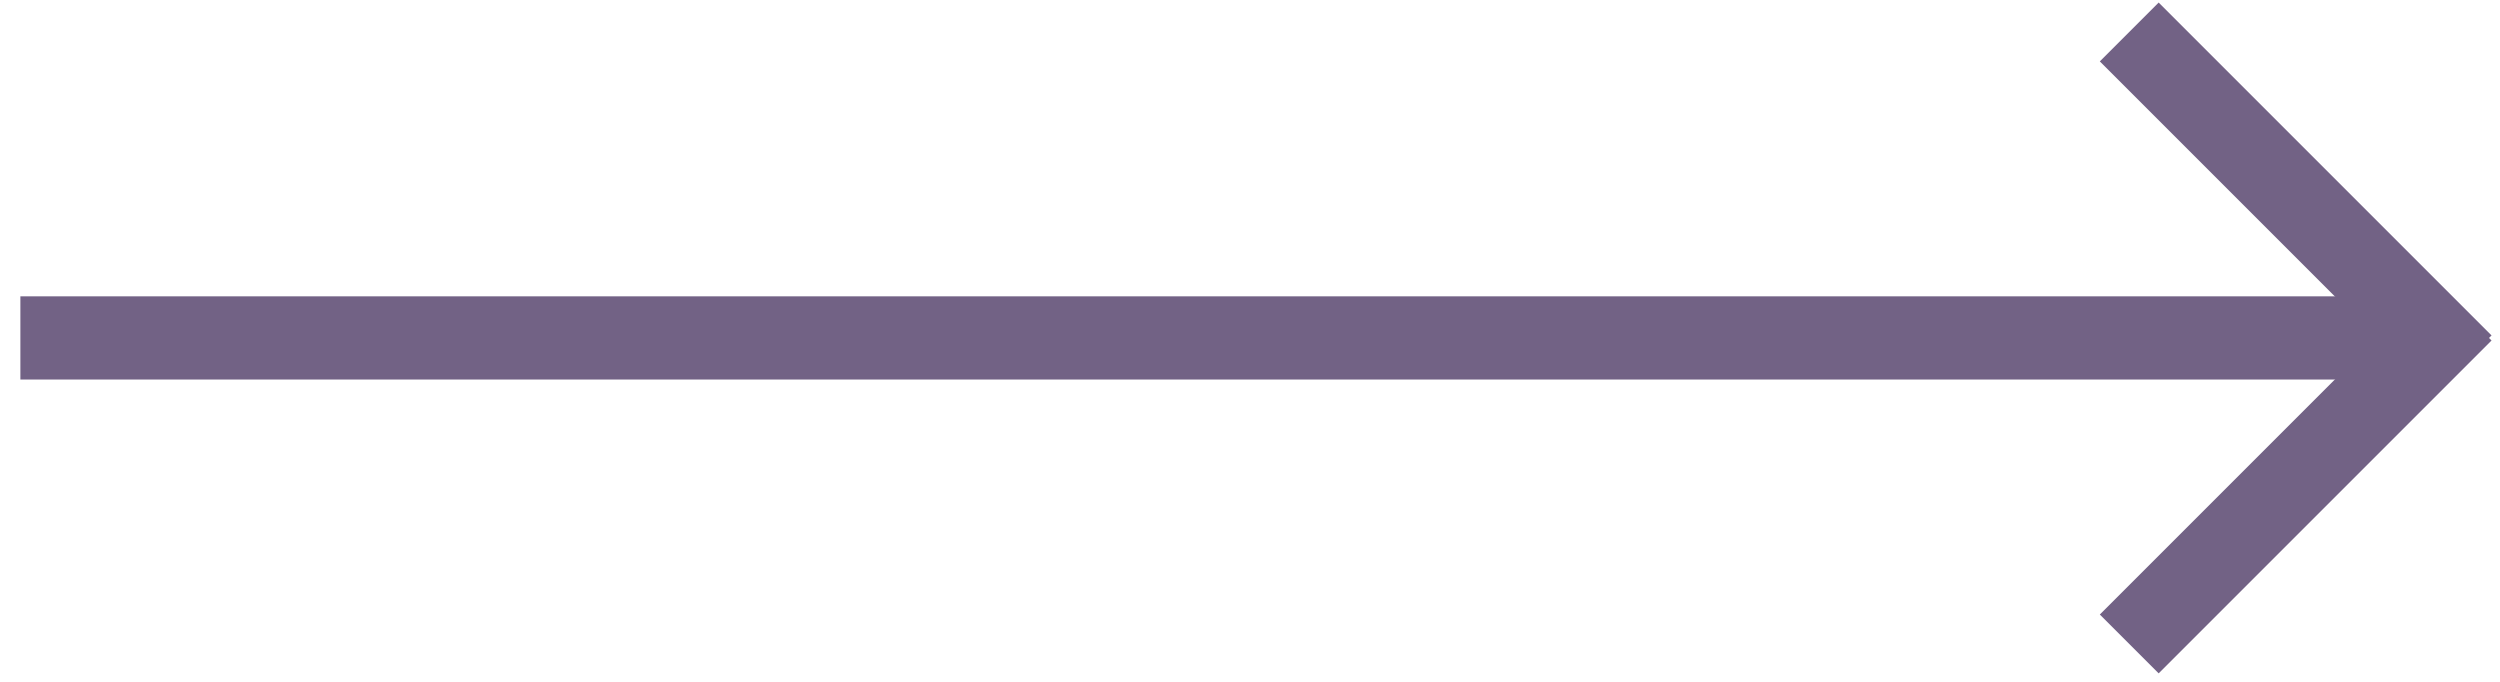 <svg width="66" height="18" viewBox="0 0 66 18" fill="none" xmlns="http://www.w3.org/2000/svg">
<path d="M56.212 0.844L65 9.632" stroke="#726285" stroke-width="2.197"/>
<path d="M65 8.212L56.212 17" stroke="#726285" stroke-width="2.197"/>
<path d="M64.524 8.922L0.538 8.921" stroke="#726285" stroke-width="2.197"/>
</svg>

